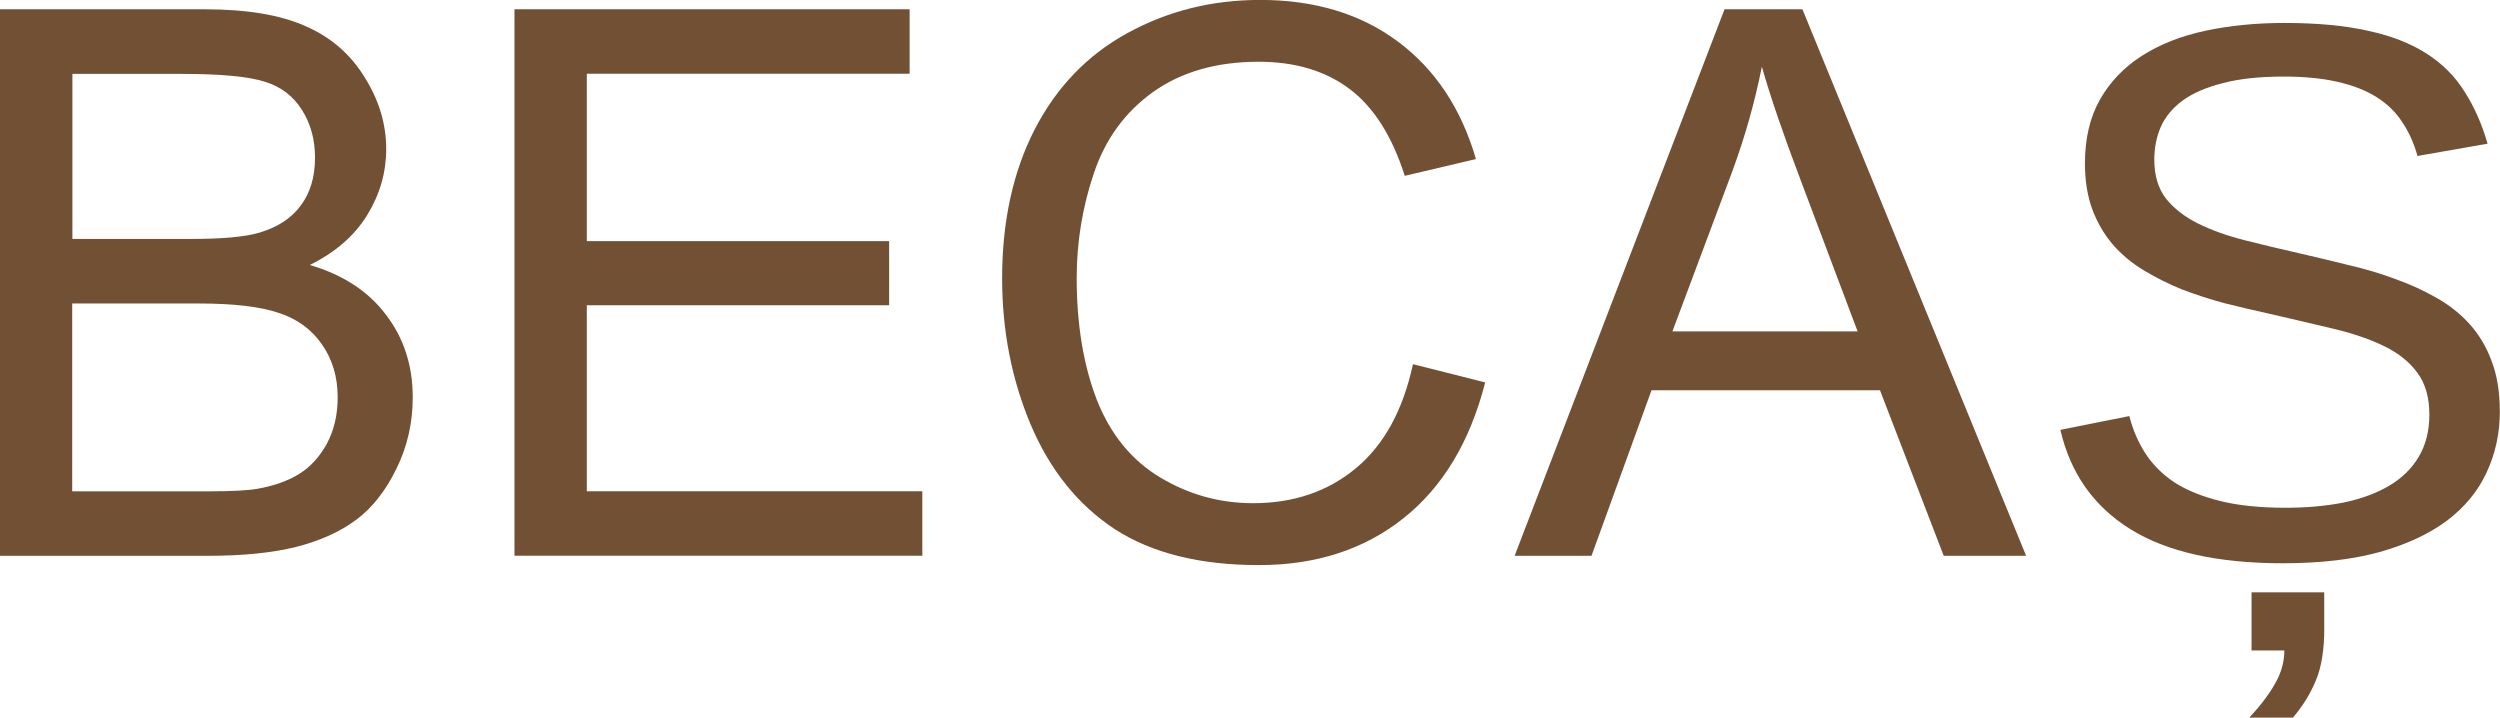 <?xml version="1.0" encoding="UTF-8" standalone="no"?>
<svg
   xmlns:dc="http://purl.org/dc/elements/1.1/"
   xmlns:cc="http://creativecommons.org/ns#"
   xmlns:rdf="http://www.w3.org/1999/02/22-rdf-syntax-ns#"
   xmlns:svg="http://www.w3.org/2000/svg"
   xmlns="http://www.w3.org/2000/svg"
   version="1.1"
   id="svg2"
   viewBox="0 0 36.837 10.574"
   height="2.984mm"
   width="10.396mm">
  <defs
     id="defs4" />
  <g
     transform="translate(-279.944,-102.744)"
     id="layer1">
    <g
       id="flowRoot4136"
       style="font-style:normal;font-weight:normal;font-size:40px;line-height:125%;font-family:sans-serif;letter-spacing:0px;word-spacing:0px;fill:#000000;fill-opacity:1;stroke:none;stroke-width:1px;stroke-linecap:butt;stroke-linejoin:miter;stroke-opacity:1"
       transform="translate(-38.929,-29.643)">
      <path
         id="path4160"
         style="font-style:normal;font-variant:normal;font-weight:normal;font-stretch:normal;font-size:11.25px;font-family:Arial;-inkscape-font-specification:Arial;text-align:center;text-anchor:middle;fill:#725034;fill-opacity:1"
         d="m 318.872,140.577 0,-8.053 3.021,0 q 0.923,0 1.478,0.247 0.56,0.242 0.873,0.753 0.319,0.505 0.319,1.06 0,0.516 -0.28,0.972 -0.28,0.456 -0.846,0.736 0.731,0.214 1.121,0.731 0.396,0.516 0.396,1.219 0,0.566 -0.242,1.055 -0.236,0.483 -0.588,0.747 -0.352,0.264 -0.884,0.401 -0.527,0.132 -1.296,0.132 l -3.071,0 z m 1.066,-4.669 1.741,0 q 0.709,0 1.016,-0.093 0.406,-0.121 0.61,-0.401 0.209,-0.28 0.209,-0.703 0,-0.401 -0.192,-0.703 -0.192,-0.308 -0.549,-0.417 -0.357,-0.115 -1.225,-0.115 l -1.609,0 0,2.433 z m 0,3.719 2.005,0 q 0.516,0 0.725,-0.038 0.368,-0.066 0.615,-0.22 0.247,-0.154 0.406,-0.445 0.159,-0.297 0.159,-0.681 0,-0.45 -0.231,-0.78 -0.231,-0.335 -0.643,-0.467 -0.406,-0.137 -1.176,-0.137 l -1.862,0 0,2.769 z" />
      <path
         id="path4162"
         style="font-style:normal;font-variant:normal;font-weight:normal;font-stretch:normal;font-size:11.25px;font-family:Arial;-inkscape-font-specification:Arial;text-align:center;text-anchor:middle;fill:#725034;fill-opacity:1"
         d="m 326.453,140.577 0,-8.053 5.823,0 0,0.95 -4.757,0 0,2.466 4.455,0 0,0.945 -4.455,0 0,2.741 4.944,0 0,0.95 -6.01,0 z" />
      <path
         id="path4164"
         style="font-style:normal;font-variant:normal;font-weight:normal;font-stretch:normal;font-size:11.25px;font-family:Arial;-inkscape-font-specification:Arial;text-align:center;text-anchor:middle;fill:#725034;fill-opacity:1"
         d="m 339.691,137.753 1.066,0.269 q -0.335,1.313 -1.208,2.005 -0.868,0.687 -2.126,0.687 -1.302,0 -2.12,-0.527 -0.813,-0.533 -1.241,-1.538 -0.423,-1.005 -0.423,-2.159 0,-1.258 0.478,-2.192 0.483,-0.939 1.368,-1.423 0.89,-0.489 1.956,-0.489 1.208,0 2.032,0.615 0.824,0.615 1.148,1.73 l -1.049,0.247 q -0.28,-0.879 -0.813,-1.28 -0.533,-0.401 -1.34,-0.401 -0.928,0 -1.555,0.445 -0.621,0.445 -0.873,1.198 -0.253,0.747 -0.253,1.544 0,1.027 0.297,1.796 0.302,0.764 0.934,1.143 0.632,0.379 1.368,0.379 0.895,0 1.516,-0.516 0.621,-0.516 0.84,-1.533 z" />
      <path
         id="path4166"
         style="font-style:normal;font-variant:normal;font-weight:normal;font-stretch:normal;font-size:11.25px;font-family:Arial;-inkscape-font-specification:Arial;text-align:center;text-anchor:middle;fill:#725034;fill-opacity:1"
         d="m 341.191,140.577 3.093,-8.053 1.148,0 3.296,8.053 -1.214,0 -0.939,-2.439 -3.367,0 -0.884,2.439 -1.132,0 z m 2.324,-3.307 2.73,0 -0.84,-2.23 q -0.385,-1.016 -0.571,-1.67 -0.154,0.775 -0.434,1.538 l -0.884,2.362 z" />
      <path
         id="path4168"
         style="font-style:normal;font-variant:normal;font-weight:normal;font-stretch:normal;font-size:11.25px;font-family:Arial;-inkscape-font-specification:Arial;text-align:center;text-anchor:middle;fill:#725034;fill-opacity:1"
         d="m 353.122,141.637 q 0,0.478 -0.121,0.769 -0.121,0.297 -0.341,0.555 l -0.643,0 q 0.247,-0.264 0.379,-0.5 0.137,-0.236 0.137,-0.489 l -0.483,0 0,-0.857 1.071,0 0,0.522 z m 2.587,-3.197 q 0,0.489 -0.192,0.901 -0.187,0.412 -0.582,0.714 -0.396,0.297 -1,0.467 -0.599,0.165 -1.423,0.165 -1.445,0 -2.252,-0.505 -0.807,-0.505 -1.027,-1.461 l 1.016,-0.203 q 0.077,0.302 0.236,0.549 0.159,0.247 0.428,0.428 0.275,0.176 0.676,0.275 0.401,0.099 0.961,0.099 0.467,0 0.857,-0.077 0.39,-0.082 0.67,-0.247 0.28,-0.165 0.434,-0.423 0.159,-0.264 0.159,-0.626 0,-0.379 -0.176,-0.615 -0.17,-0.236 -0.483,-0.39 -0.313,-0.154 -0.747,-0.258 -0.434,-0.104 -0.961,-0.225 -0.324,-0.071 -0.654,-0.154 -0.324,-0.088 -0.626,-0.203 -0.297,-0.121 -0.56,-0.28 -0.264,-0.159 -0.456,-0.379 -0.192,-0.225 -0.302,-0.516 -0.11,-0.297 -0.11,-0.681 0,-0.549 0.22,-0.939 0.225,-0.396 0.621,-0.648 0.396,-0.253 0.934,-0.368 0.538,-0.115 1.165,-0.115 0.72,0 1.23,0.115 0.511,0.11 0.862,0.335 0.352,0.225 0.56,0.56 0.214,0.33 0.341,0.769 l -1.033,0.181 q -0.077,-0.28 -0.225,-0.5 -0.143,-0.22 -0.379,-0.368 -0.236,-0.148 -0.577,-0.225 -0.335,-0.077 -0.791,-0.077 -0.538,0 -0.906,0.099 -0.363,0.093 -0.588,0.258 -0.22,0.165 -0.319,0.39 -0.093,0.22 -0.093,0.478 0,0.346 0.17,0.571 0.176,0.22 0.472,0.368 0.297,0.148 0.687,0.247 0.39,0.099 0.829,0.198 0.357,0.082 0.709,0.17 0.357,0.082 0.681,0.203 0.324,0.115 0.604,0.275 0.286,0.159 0.494,0.39 0.209,0.231 0.324,0.544 0.121,0.313 0.121,0.736 z" />
    </g>
  </g>
</svg>
